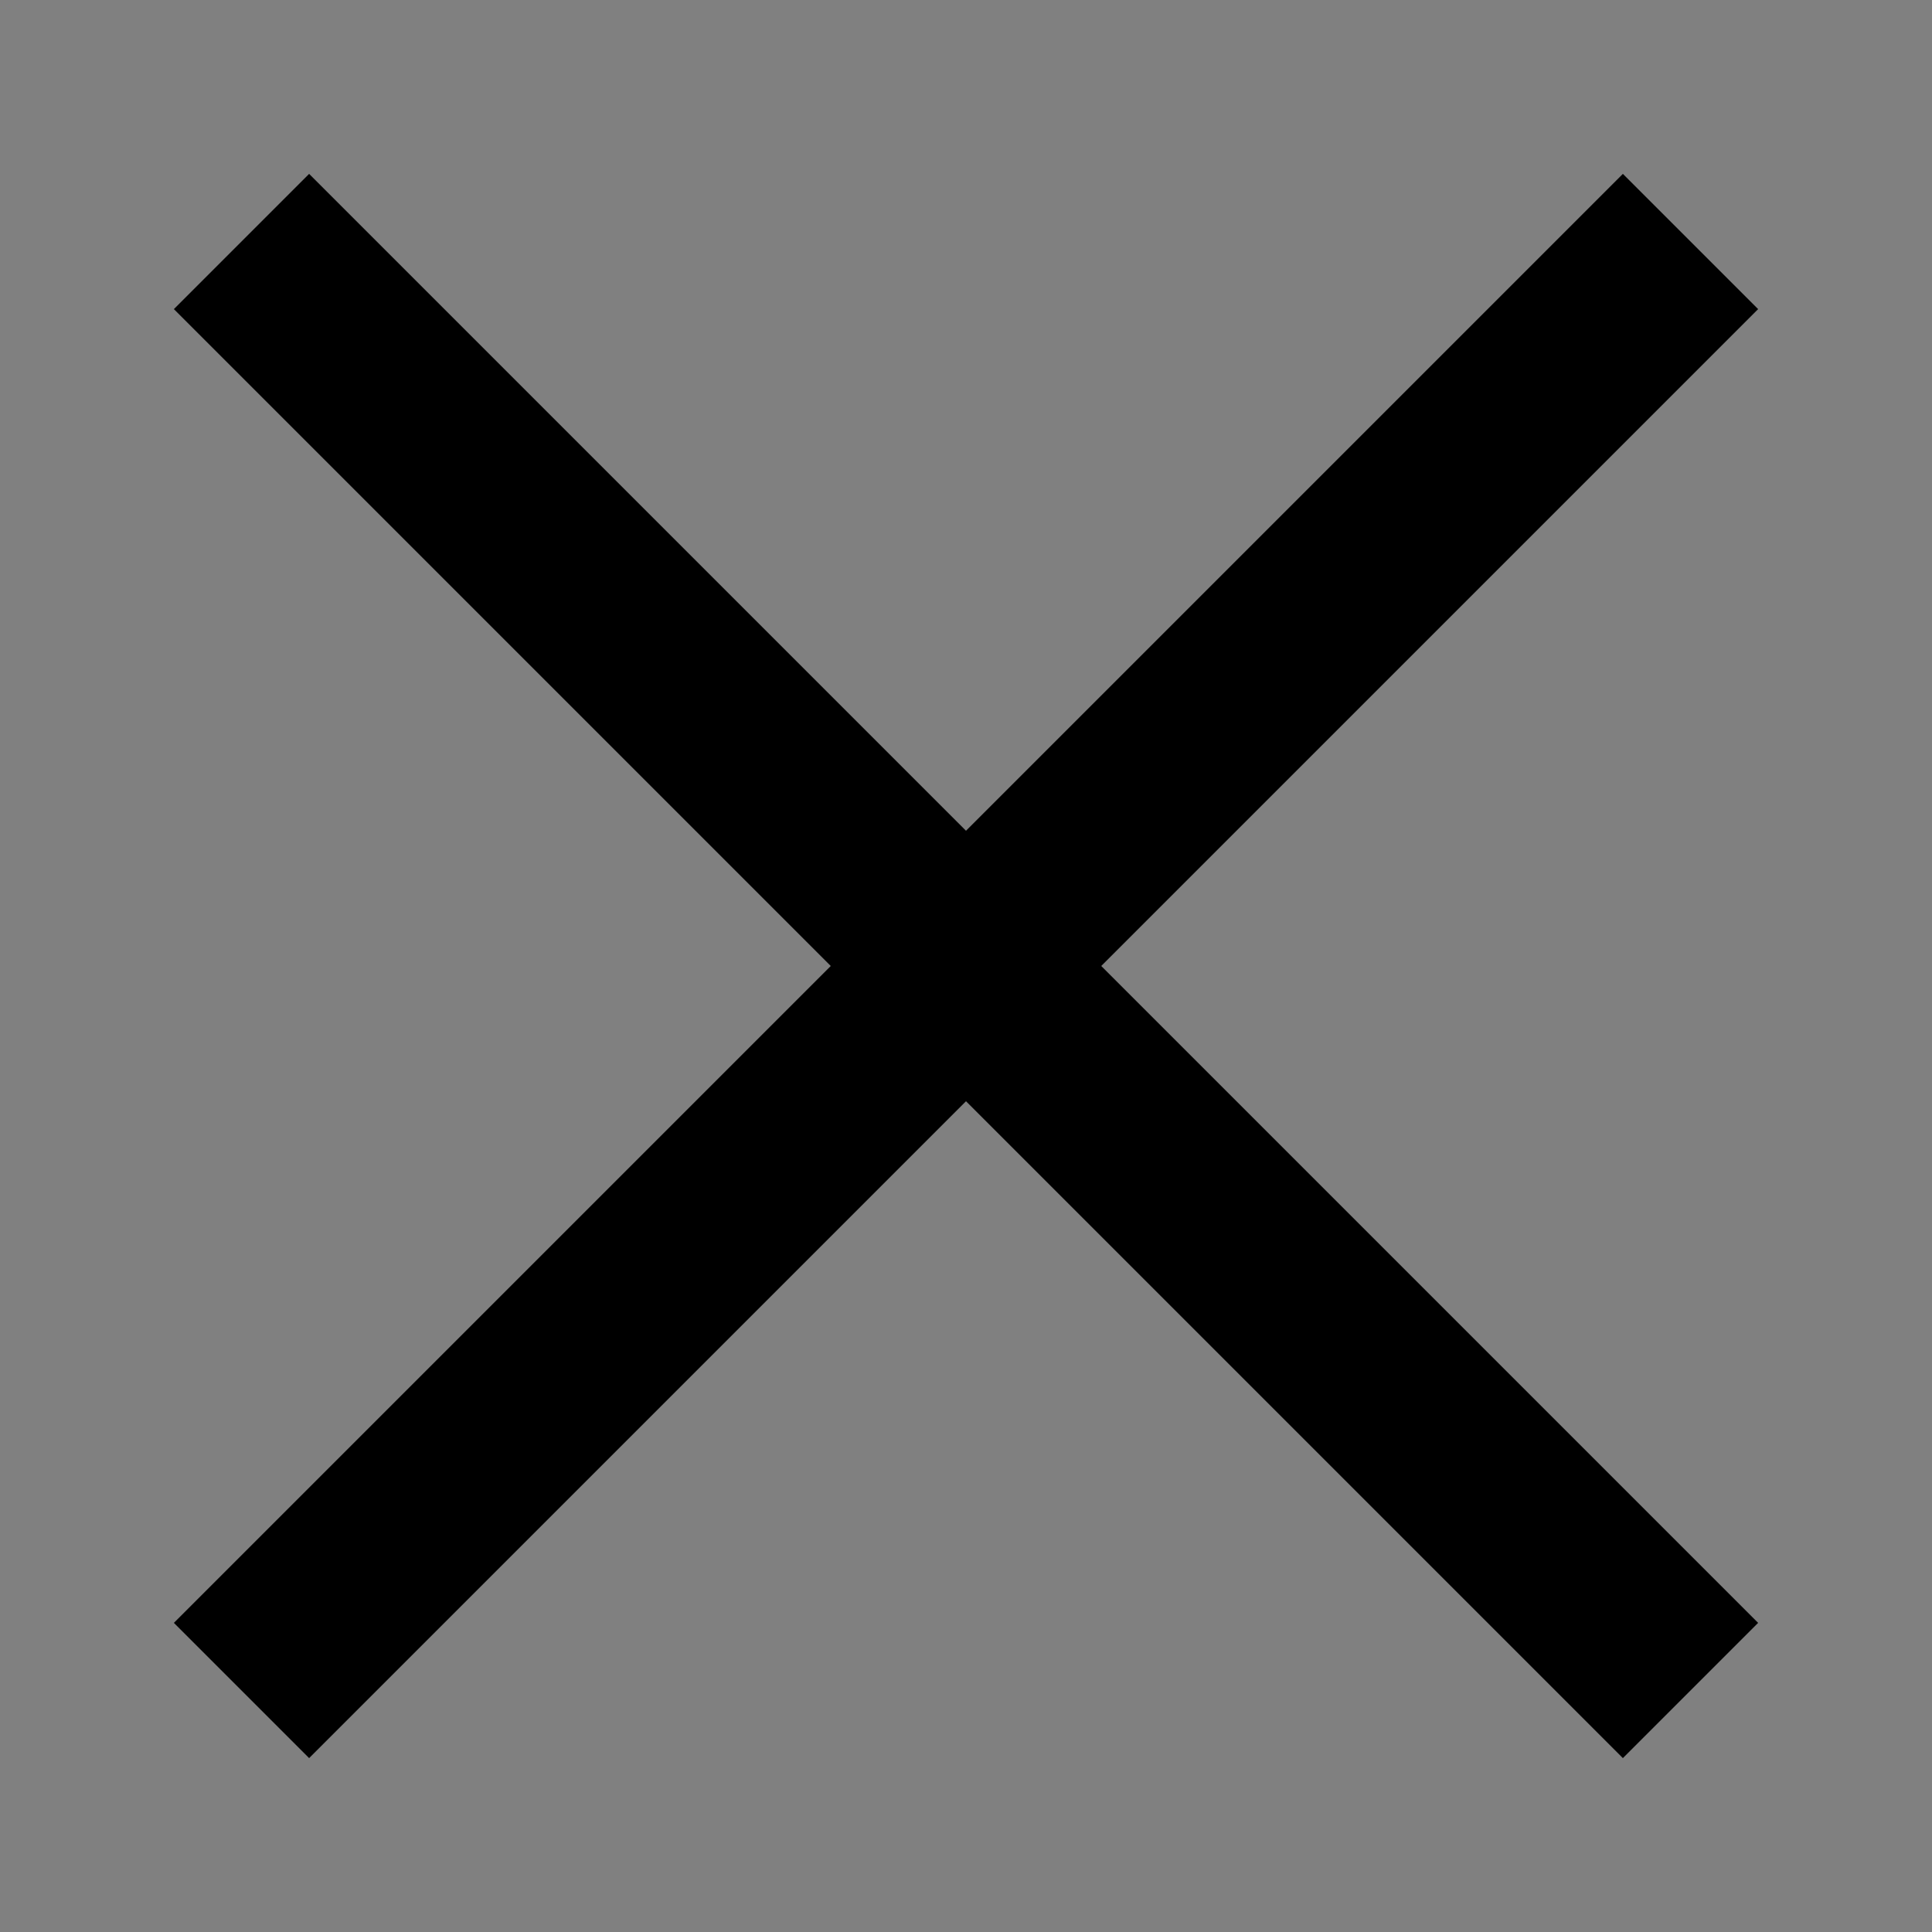 <?xml version="1.0" encoding="utf-8"?>
<!-- Generator: Adobe Illustrator 27.3.1, SVG Export Plug-In . SVG Version: 6.00 Build 0)  -->
<svg version="1.1" id="Vrstva_1" xmlns="http://www.w3.org/2000/svg" xmlns:xlink="http://www.w3.org/1999/xlink" x="0px" y="0px"
	 viewBox="0 0 20 20" style="enable-background:new 0 0 20 20;" xml:space="preserve">
<rect x="0" y="0" width="20" height="20" fill="#808080" stroke="none"/>
<style type="text/css">
	.st0{fill:#FFFFFF;}
	.st1{enable-background:new    ;}
</style>
<g>
	<g>
		<path class="st0" d="M-34.9-36.2c-0.9,0-1.4,0.6-1.4,1.3c0,0.7,0.5,1.3,1.4,1.3c0.9,0,1.5-0.6,1.5-1.3
			C-33.5-35.7-34-36.2-34.9-36.2z"/>
	</g>
	<g>
		<rect x="-36.2" y="-32.5" class="st0" width="2.7" height="8.7"/>
	</g>
	<g>
		<path class="st0" d="M-26.8-32.7c-1.5,0-2.3,0.8-2.7,1.4h-0.1l-0.1-1.2H-32c0,0.8,0.1,1.7,0.1,2.8v5.9h2.7v-5c0-0.2,0-0.5,0.1-0.7
			c0.2-0.5,0.6-1,1.4-1c1,0,1.4,0.8,1.4,1.9v4.8h2.7v-5.1C-23.7-31.5-25-32.7-26.8-32.7z"/>
	</g>
</g>
<g>
	<path class="st0" d="M13.5-34.1h-2c-0.2,0-0.5,0.3-0.5,0.7v1.4h2.5v2.1H11v6.2H8.6v-6.2H6.5V-32h2.1v-1.2c0-1.7,1.2-3.2,2.9-3.2h2
		V-34.1z"/>
</g>
<path class="st0" d="M-22.6,7.3c-0.1-0.4-0.2-0.8-0.3-1.1c-0.2-0.4-0.3-0.7-0.6-1c-0.2-0.3-0.5-0.6-0.7-0.9
	c-0.3-0.3-0.6-0.5-0.9-0.7c-0.3-0.2-0.7-0.4-1-0.6c-0.4-0.1-0.7-0.3-1.1-0.3c-0.8-0.2-1.6-0.2-2.3,0c-0.4,0.1-0.8,0.2-1.1,0.3
	c-0.4,0.1-0.7,0.3-1,0.6c-0.3,0.2-0.6,0.5-0.9,0.7c-0.3,0.3-0.5,0.6-0.7,0.9c-0.2,0.3-0.4,0.7-0.6,1c-0.1,0.4-0.3,0.7-0.3,1.1
	c-0.1,0.4-0.1,0.8-0.1,1.2s0,0.8,0.1,1.2c0.1,0.4,0.2,0.8,0.3,1.1c0.1,0.4,0.3,0.7,0.6,1c0,0,0.1,0.1,0.1,0.1l-4.2,4.2l1.4,1.4
	l4.2-4.2c0,0,0.1,0.1,0.1,0.1c0.3,0.2,0.7,0.4,1,0.6c0.4,0.2,0.7,0.3,1.1,0.3c0.4,0.1,0.8,0.1,1.2,0.1c0.4,0,0.8,0,1.2-0.1
	c0.4-0.1,0.8-0.2,1.1-0.3c0.4-0.2,0.7-0.3,1-0.6c0.3-0.2,0.6-0.5,0.9-0.7c0.3-0.3,0.5-0.6,0.7-0.9c0.2-0.3,0.4-0.7,0.6-1
	c0.2-0.4,0.3-0.7,0.3-1.1c0.1-0.4,0.1-0.8,0.1-1.2S-22.5,7.7-22.6,7.3z M-24.6,9.2c0,0.3-0.1,0.5-0.2,0.7c-0.1,0.2-0.2,0.5-0.4,0.7
	c-0.1,0.2-0.3,0.4-0.5,0.6c-0.2,0.2-0.4,0.4-0.6,0.5c-0.2,0.1-0.4,0.3-0.7,0.4c-0.2,0.1-0.5,0.2-0.7,0.2c-0.5,0.1-1,0.1-1.6,0
	c-0.3-0.1-0.5-0.1-0.7-0.2s-0.5-0.2-0.7-0.4c-0.2-0.1-0.4-0.3-0.6-0.5c-0.2-0.2-0.4-0.4-0.5-0.6c-0.1-0.2-0.3-0.5-0.4-0.7
	c-0.1-0.2-0.2-0.5-0.2-0.7c-0.1-0.3-0.1-0.5-0.1-0.8s0-0.5,0.1-0.8c0.1-0.3,0.1-0.5,0.2-0.8c0.1-0.2,0.2-0.5,0.4-0.7
	c0.1-0.2,0.3-0.4,0.5-0.6c0.2-0.2,0.4-0.4,0.6-0.5c0.2-0.1,0.4-0.3,0.7-0.4c0.2-0.1,0.5-0.2,0.7-0.2c0.3-0.1,0.5-0.1,0.8-0.1
	c0.3,0,0.5,0,0.8,0.1c0.3,0.1,0.5,0.1,0.7,0.2c0.2,0.1,0.5,0.2,0.7,0.4c0.2,0.1,0.4,0.3,0.6,0.5c0.2,0.2,0.3,0.4,0.5,0.6
	c0.1,0.2,0.3,0.4,0.4,0.7c0.1,0.2,0.2,0.5,0.2,0.8c0.1,0.3,0.1,0.5,0.1,0.8S-24.5,9-24.6,9.2z"/>
<polygon class="st0" points="52.2,1.1 43.4,9.9 34.6,1.1 34.6,18.9 38.6,18.9 38.6,10.3 43.4,15.1 48.2,10.3 48.2,18.9 52.2,18.9 
	"/>
<polygon class="st0" points="62.3,1.1 53.6,18.9 57.8,18.9 62.3,9.3 64.9,14.9 62.3,14.9 62.3,18.9 71,18.9 "/>
<g>
	<g class="st1">
		<g>
			<path class="st0" d="M70.3,10.1c0-5,4-9,9-9c3,0,5.4,1.2,7.1,3.3l-3,2.5c-1.1-1.3-2.2-2-4.1-2c-2.9,0-5,2.4-5,5.2s2.2,5.2,5,5.2
				c1.4,0,2.5-0.2,3.4-0.9v-2.5h-4.2l1.7-3.7h6.4v8c-1.7,2-4.3,2.9-7.2,2.9C74.3,19.1,70.3,15,70.3,10.1"/>
		</g>
	</g>
</g>
<g>
	<rect x="89.8" y="1.3" class="st0" width="4" height="17.6"/>
</g>
<g>
	<g class="st1">
		<g>
			<path class="st0" d="M96.5,10.1c0-5,4-9,9-9c3,0,5.7,1.5,7.4,3.8l-3,2.5c-0.9-1.4-2.5-2.5-4.4-2.5c-2.9,0-5,2.4-5,5.2
				s2.2,5.2,5,5.2c1.9,0,3.5-1,4.4-2.5l3,2.5c-1.6,2.3-4.3,3.8-7.4,3.8C100.6,19.1,96.5,15,96.5,10.1"/>
		</g>
	</g>
</g>
<g>
	<polygon class="st0" points="135.8,1.3 135.8,18.9 146.1,18.9 146.1,16 138.7,16 138.7,1.3 	"/>
	<path class="st0" d="M156.6,7.1l2.4,5.2h-4.9L156.6,7.1z M156.6,1.1L148,18.9h3.1l1.8-3.9h7.4l1.8,3.9h3.1L156.6,1.1z"/>
</g>
<g>
	<g class="st1">
		<g>
			<path class="st0" d="M174.5,16.2c2,0,2.9-1.1,2.9-2.5c0-1.4-1-2.6-2.9-2.6h-3.9v5.1H174.5z M173.6,8.7c1.8,0,2.7-1,2.7-2.4
				c0-1.3-0.9-2.4-2.7-2.4h-3v4.8H173.6z M167.8,1.3h6.2c3.2,0,5.2,2.2,5.2,4.8c0,1.6-0.6,2.7-1.6,3.4c1.6,0.7,2.8,2.1,2.8,4.3
				c0,3.1-2.5,5.1-5.9,5.1h-6.7V1.3z"/>
		</g>
	</g>
</g>
<polygon class="st0" points="123.7,3.3 125.4,8.5 130.9,8.6 126.5,11.8 128.2,17 123.7,13.8 119.2,17 120.9,11.8 116.5,8.6 122,8.5 
	"/>
<polygon points="52.2,1.1 43.4,9.9 34.6,1.1 34.6,18.9 38.6,18.9 38.6,10.3 43.4,15.1 48.2,10.3 48.2,18.9 52.2,18.9 "/>
<polygon points="62.3,1.1 53.6,18.9 57.8,18.9 62.3,9.3 64.9,14.9 62.3,14.9 62.3,18.9 71,18.9 "/>
<g>
	<g class="st1">
		<g>
			<path d="M70.3,10.1c0-5,4-9,9-9c3,0,5.4,1.2,7.1,3.3l-3,2.5c-1.1-1.3-2.2-2-4.1-2c-2.9,0-5,2.4-5,5.2s2.2,5.2,5,5.2
				c1.4,0,2.5-0.2,3.4-0.9v-2.5h-4.2l1.7-3.7h6.4v8c-1.7,2-4.3,2.9-7.2,2.9C74.3,19.1,70.3,15,70.3,10.1"/>
		</g>
	</g>
</g>
<g>
	<rect x="89.8" y="1.3" width="4" height="17.6"/>
</g>
<g>
	<g class="st1">
		<g>
			<path d="M96.5,10.1c0-5,4-9,9-9c3,0,5.7,1.5,7.4,3.8l-3,2.5c-0.9-1.4-2.5-2.5-4.4-2.5c-2.9,0-5,2.4-5,5.2s2.2,5.2,5,5.2
				c1.9,0,3.5-1,4.4-2.5l3,2.5c-1.6,2.3-4.3,3.8-7.4,3.8C100.6,19.1,96.5,15,96.5,10.1"/>
		</g>
	</g>
</g>
<g>
	<polygon points="135.8,1.3 135.8,18.9 146.1,18.9 146.1,16 138.7,16 138.7,1.3 	"/>
	<path d="M156.6,7.1l2.4,5.2h-4.9L156.6,7.1z M156.6,1.1L148,18.9h3.1l1.8-3.9h7.4l1.8,3.9h3.1L156.6,1.1z"/>
</g>
<g>
	<g class="st1">
		<g>
			<path d="M174.5,16.2c2,0,2.9-1.1,2.9-2.5c0-1.4-1-2.6-2.9-2.6h-3.9v5.1H174.5z M173.6,8.7c1.8,0,2.7-1,2.7-2.4
				c0-1.3-0.9-2.4-2.7-2.4h-3v4.8H173.6z M167.8,1.3h6.2c3.2,0,5.2,2.2,5.2,4.8c0,1.6-0.6,2.7-1.6,3.4c1.6,0.7,2.8,2.1,2.8,4.3
				c0,3.1-2.5,5.1-5.9,5.1h-6.7V1.3z"/>
		</g>
	</g>
</g>
<polygon points="123.7,3.3 125.4,8.5 130.9,8.6 126.5,11.8 128.2,17 123.7,13.8 119.2,17 120.9,11.8 116.5,8.6 122,8.5 "/>
<polygon points="18.2,3.2 16.8,1.8 10,8.6 3.2,1.8 1.8,3.2 8.6,10 1.8,16.8 3.2,18.2 10,11.4 16.8,18.2 18.2,16.8 11.4,10 "/>
</svg>
